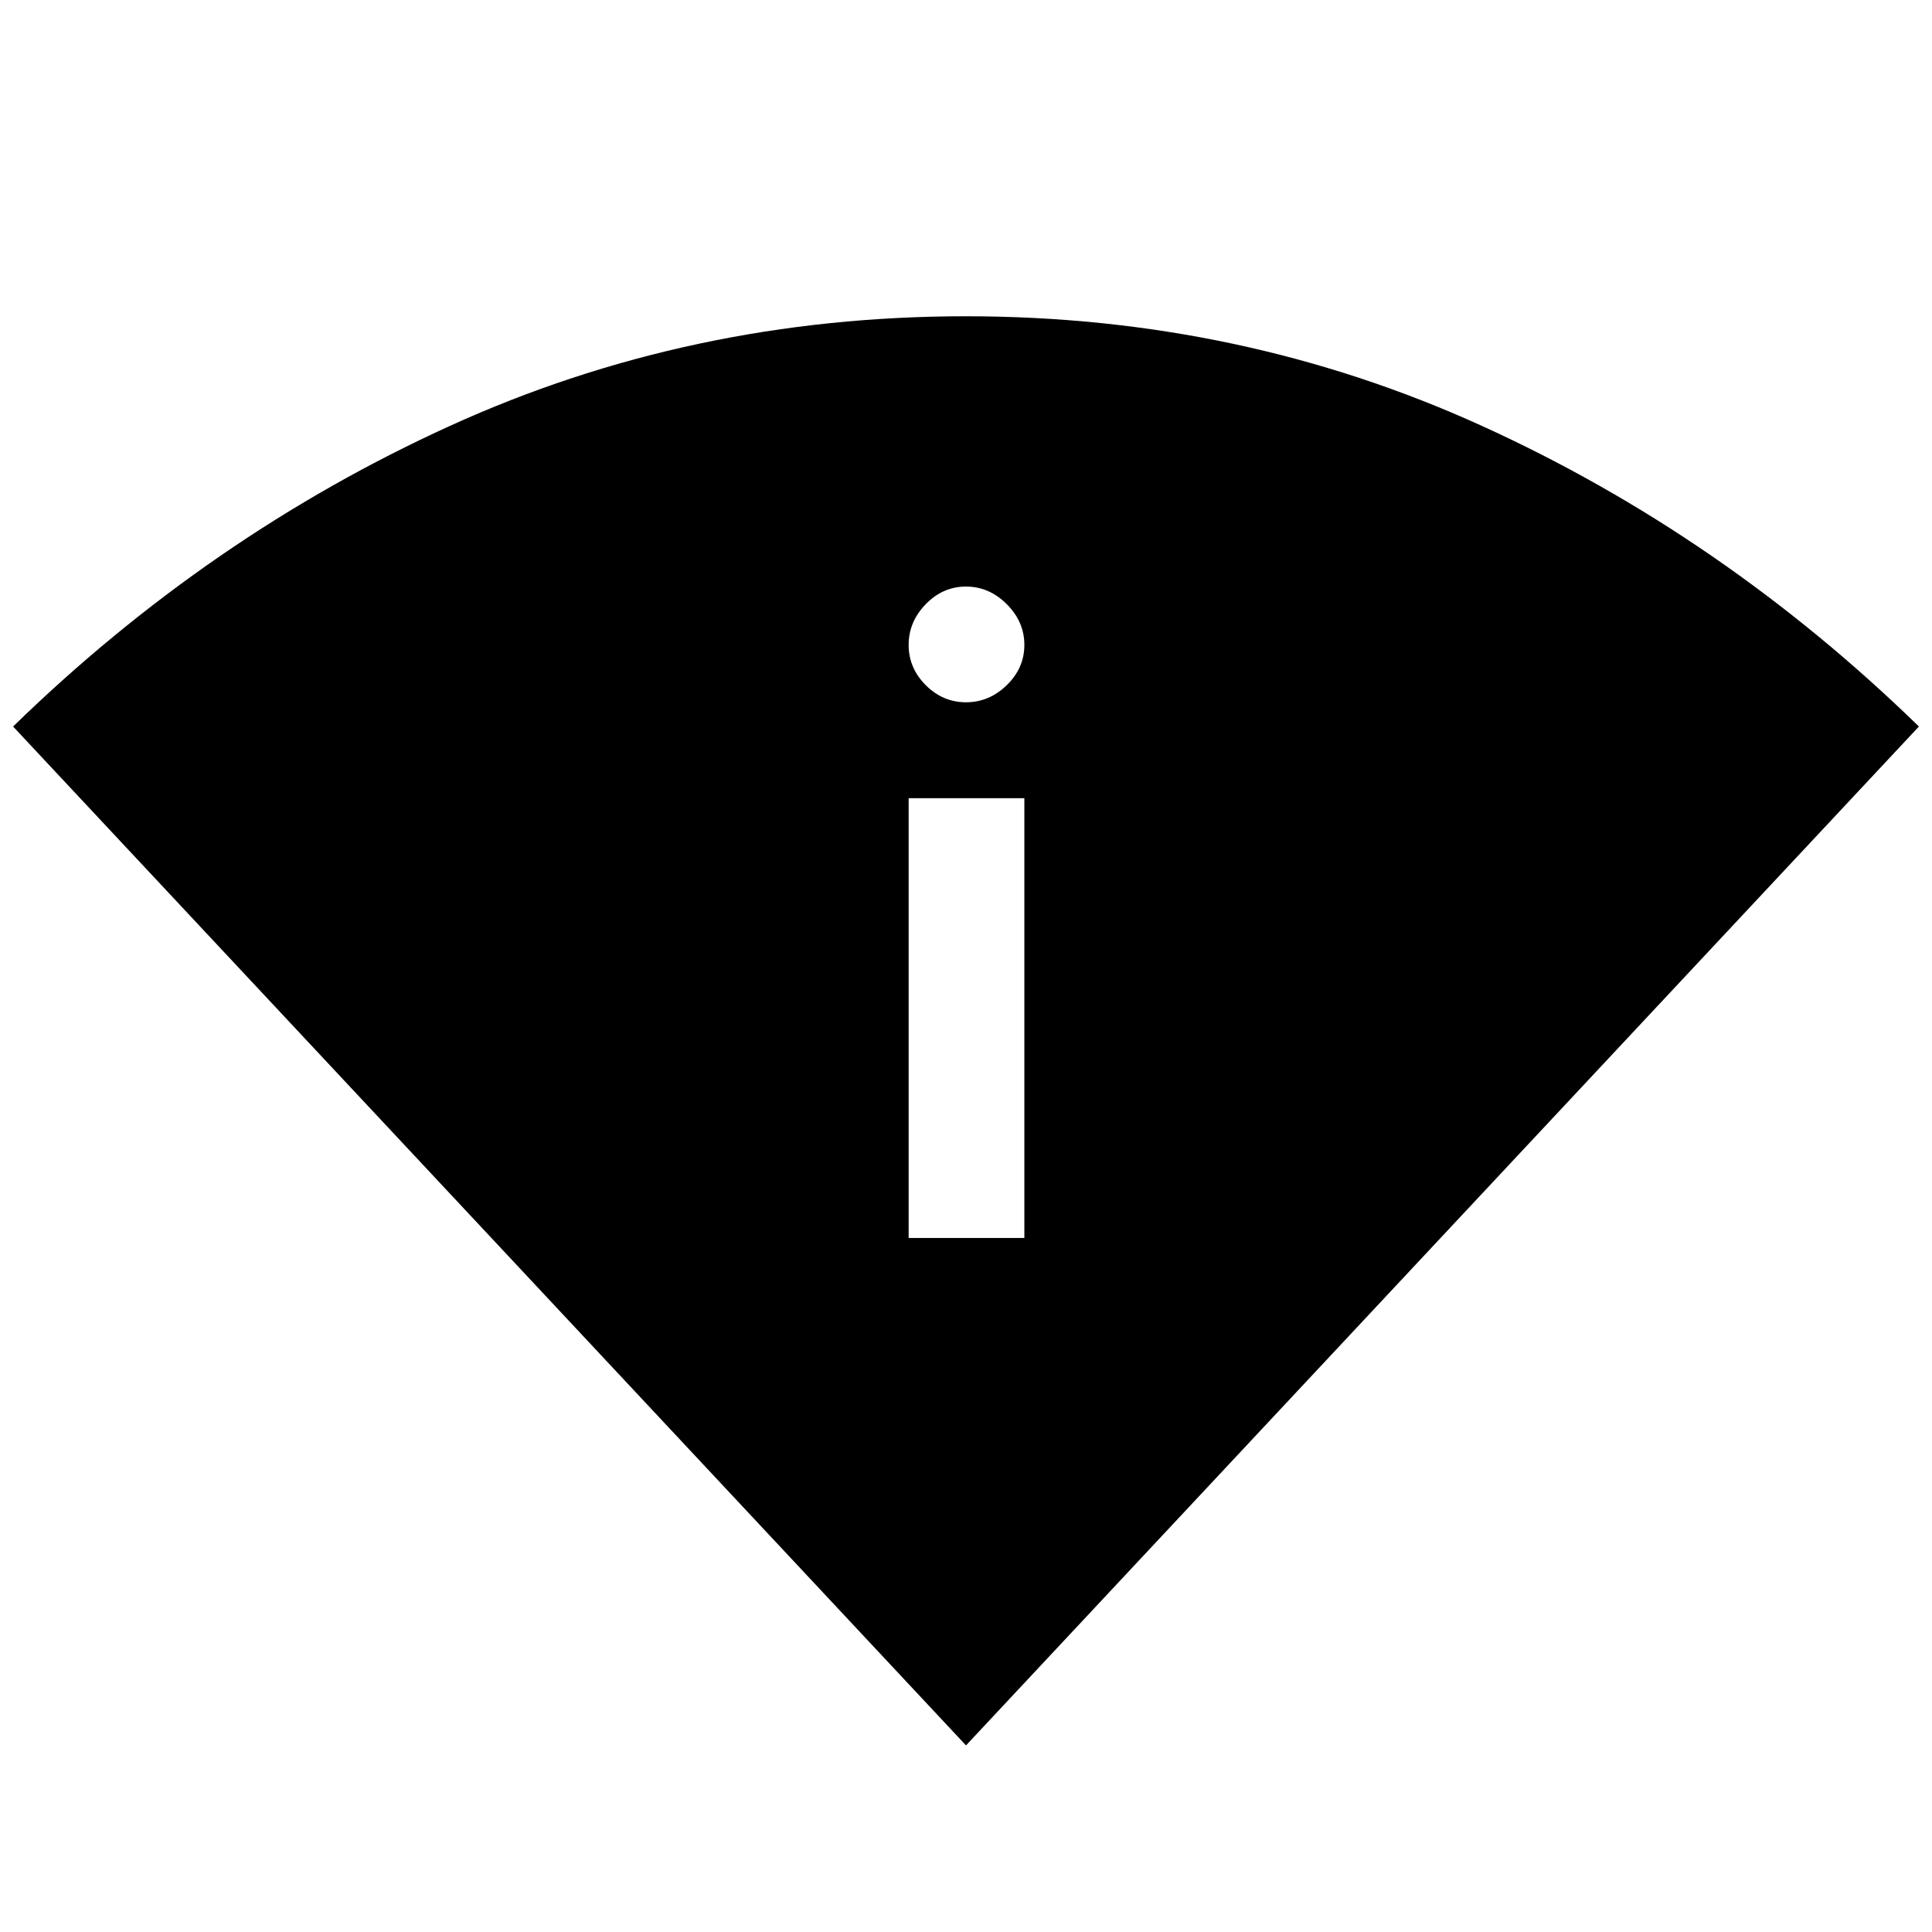 <svg xmlns="http://www.w3.org/2000/svg" height="48" viewBox="0 -960 960 960" width="48"><path d="M480-92.72 6.5-599q97.54-94.96 217.12-149.4 119.58-54.45 256.3-54.45 136.71 0 256.38 54.45Q855.96-693.96 953.5-599L480-92.72Zm-28.5-252.15H509v-218.5h-57.5v218.5ZM480-611.04q11.5 0 20.25-8.5t8.75-20q0-11.5-8.75-20.25T480-668.54q-11.5 0-20 8.75t-8.5 20.25q0 11.5 8.5 20t20 8.5Z"/></svg>